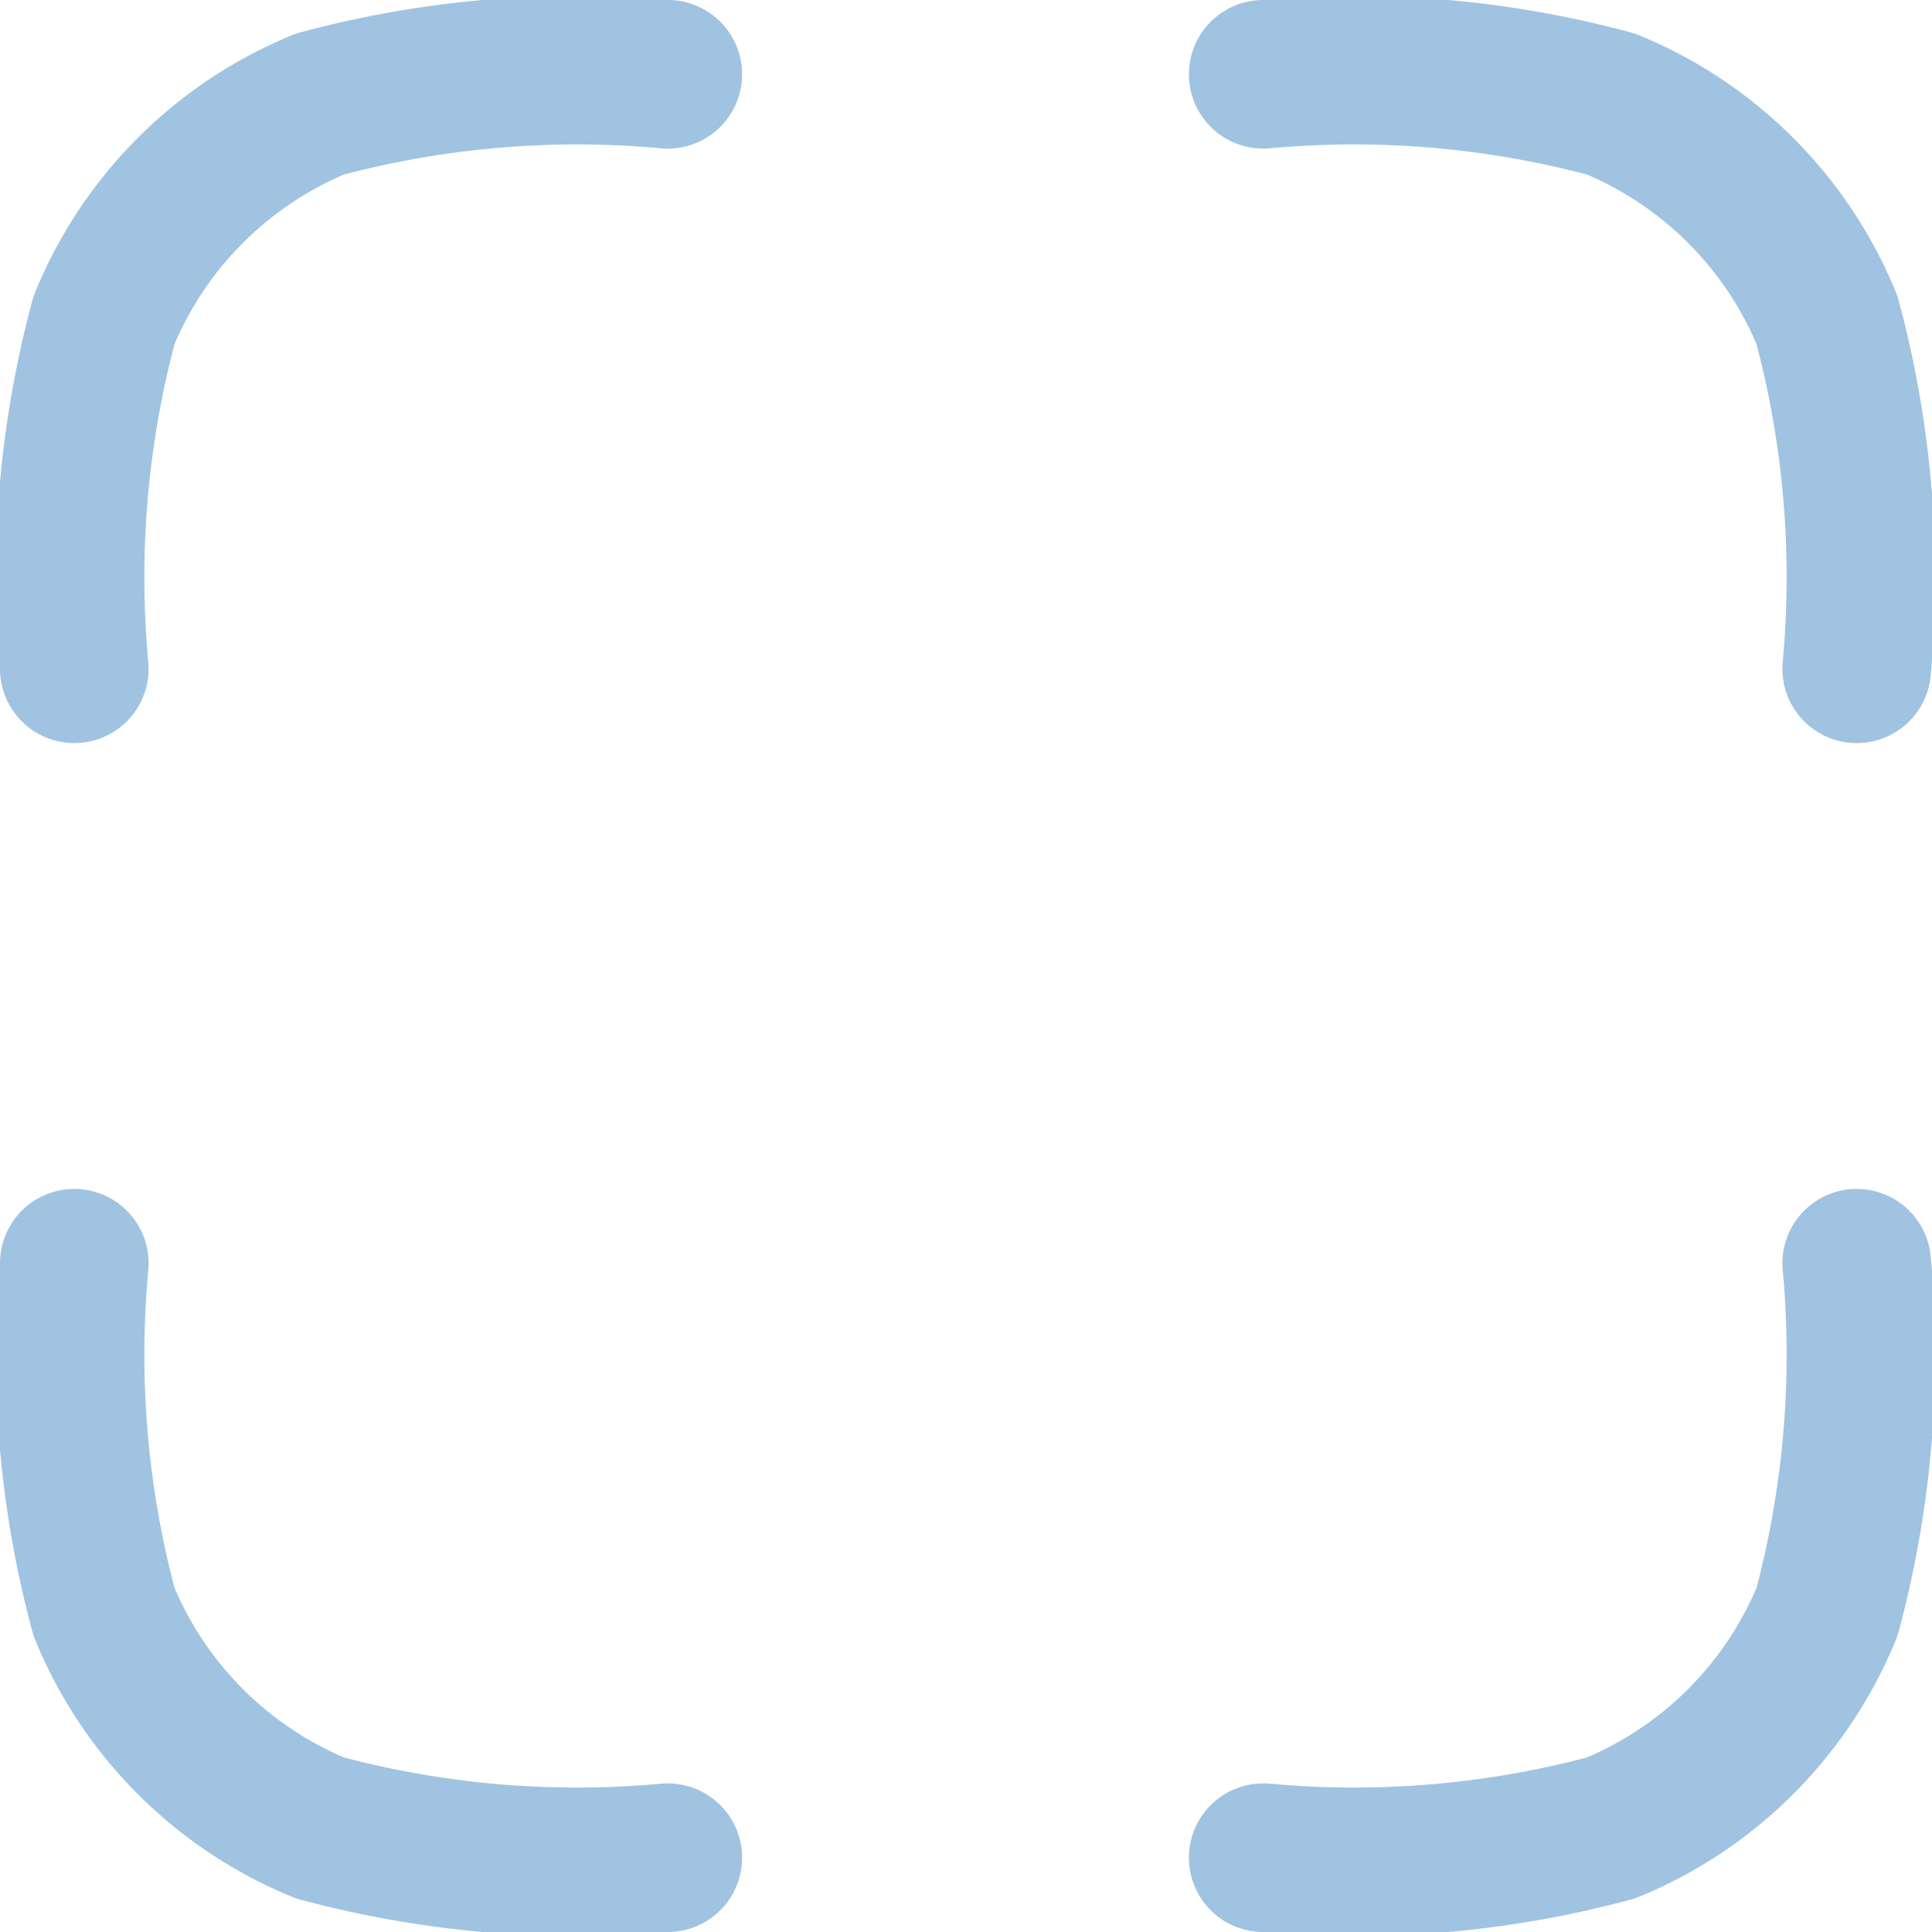 <svg xmlns="http://www.w3.org/2000/svg" viewBox="0 0 19.5 19.5"><defs><style>.cls-1{fill:none;stroke:#a0c3e1;stroke-linecap:round;stroke-linejoin:round;stroke-width:1.5px;}</style></defs><g id="Layer_2" data-name="Layer 2"><g id="Layer_1-2" data-name="Layer 1"><path class="cls-1" d="M.75,6.75h0a10,10,0,0,1,.3-3.52A4,4,0,0,1,3.23,1.05,10,10,0,0,1,6.74.75h0m12,6h0a10,10,0,0,0-.3-3.52,4,4,0,0,0-2.18-2.18,10,10,0,0,0-3.51-.3h0m-12,12h0a10,10,0,0,0,.3,3.52,4,4,0,0,0,2.18,2.18,10,10,0,0,0,3.51.3h0m12-6h0a10,10,0,0,1-.3,3.52,4,4,0,0,1-2.18,2.18,10,10,0,0,1-3.51.3h0"/></g></g></svg>